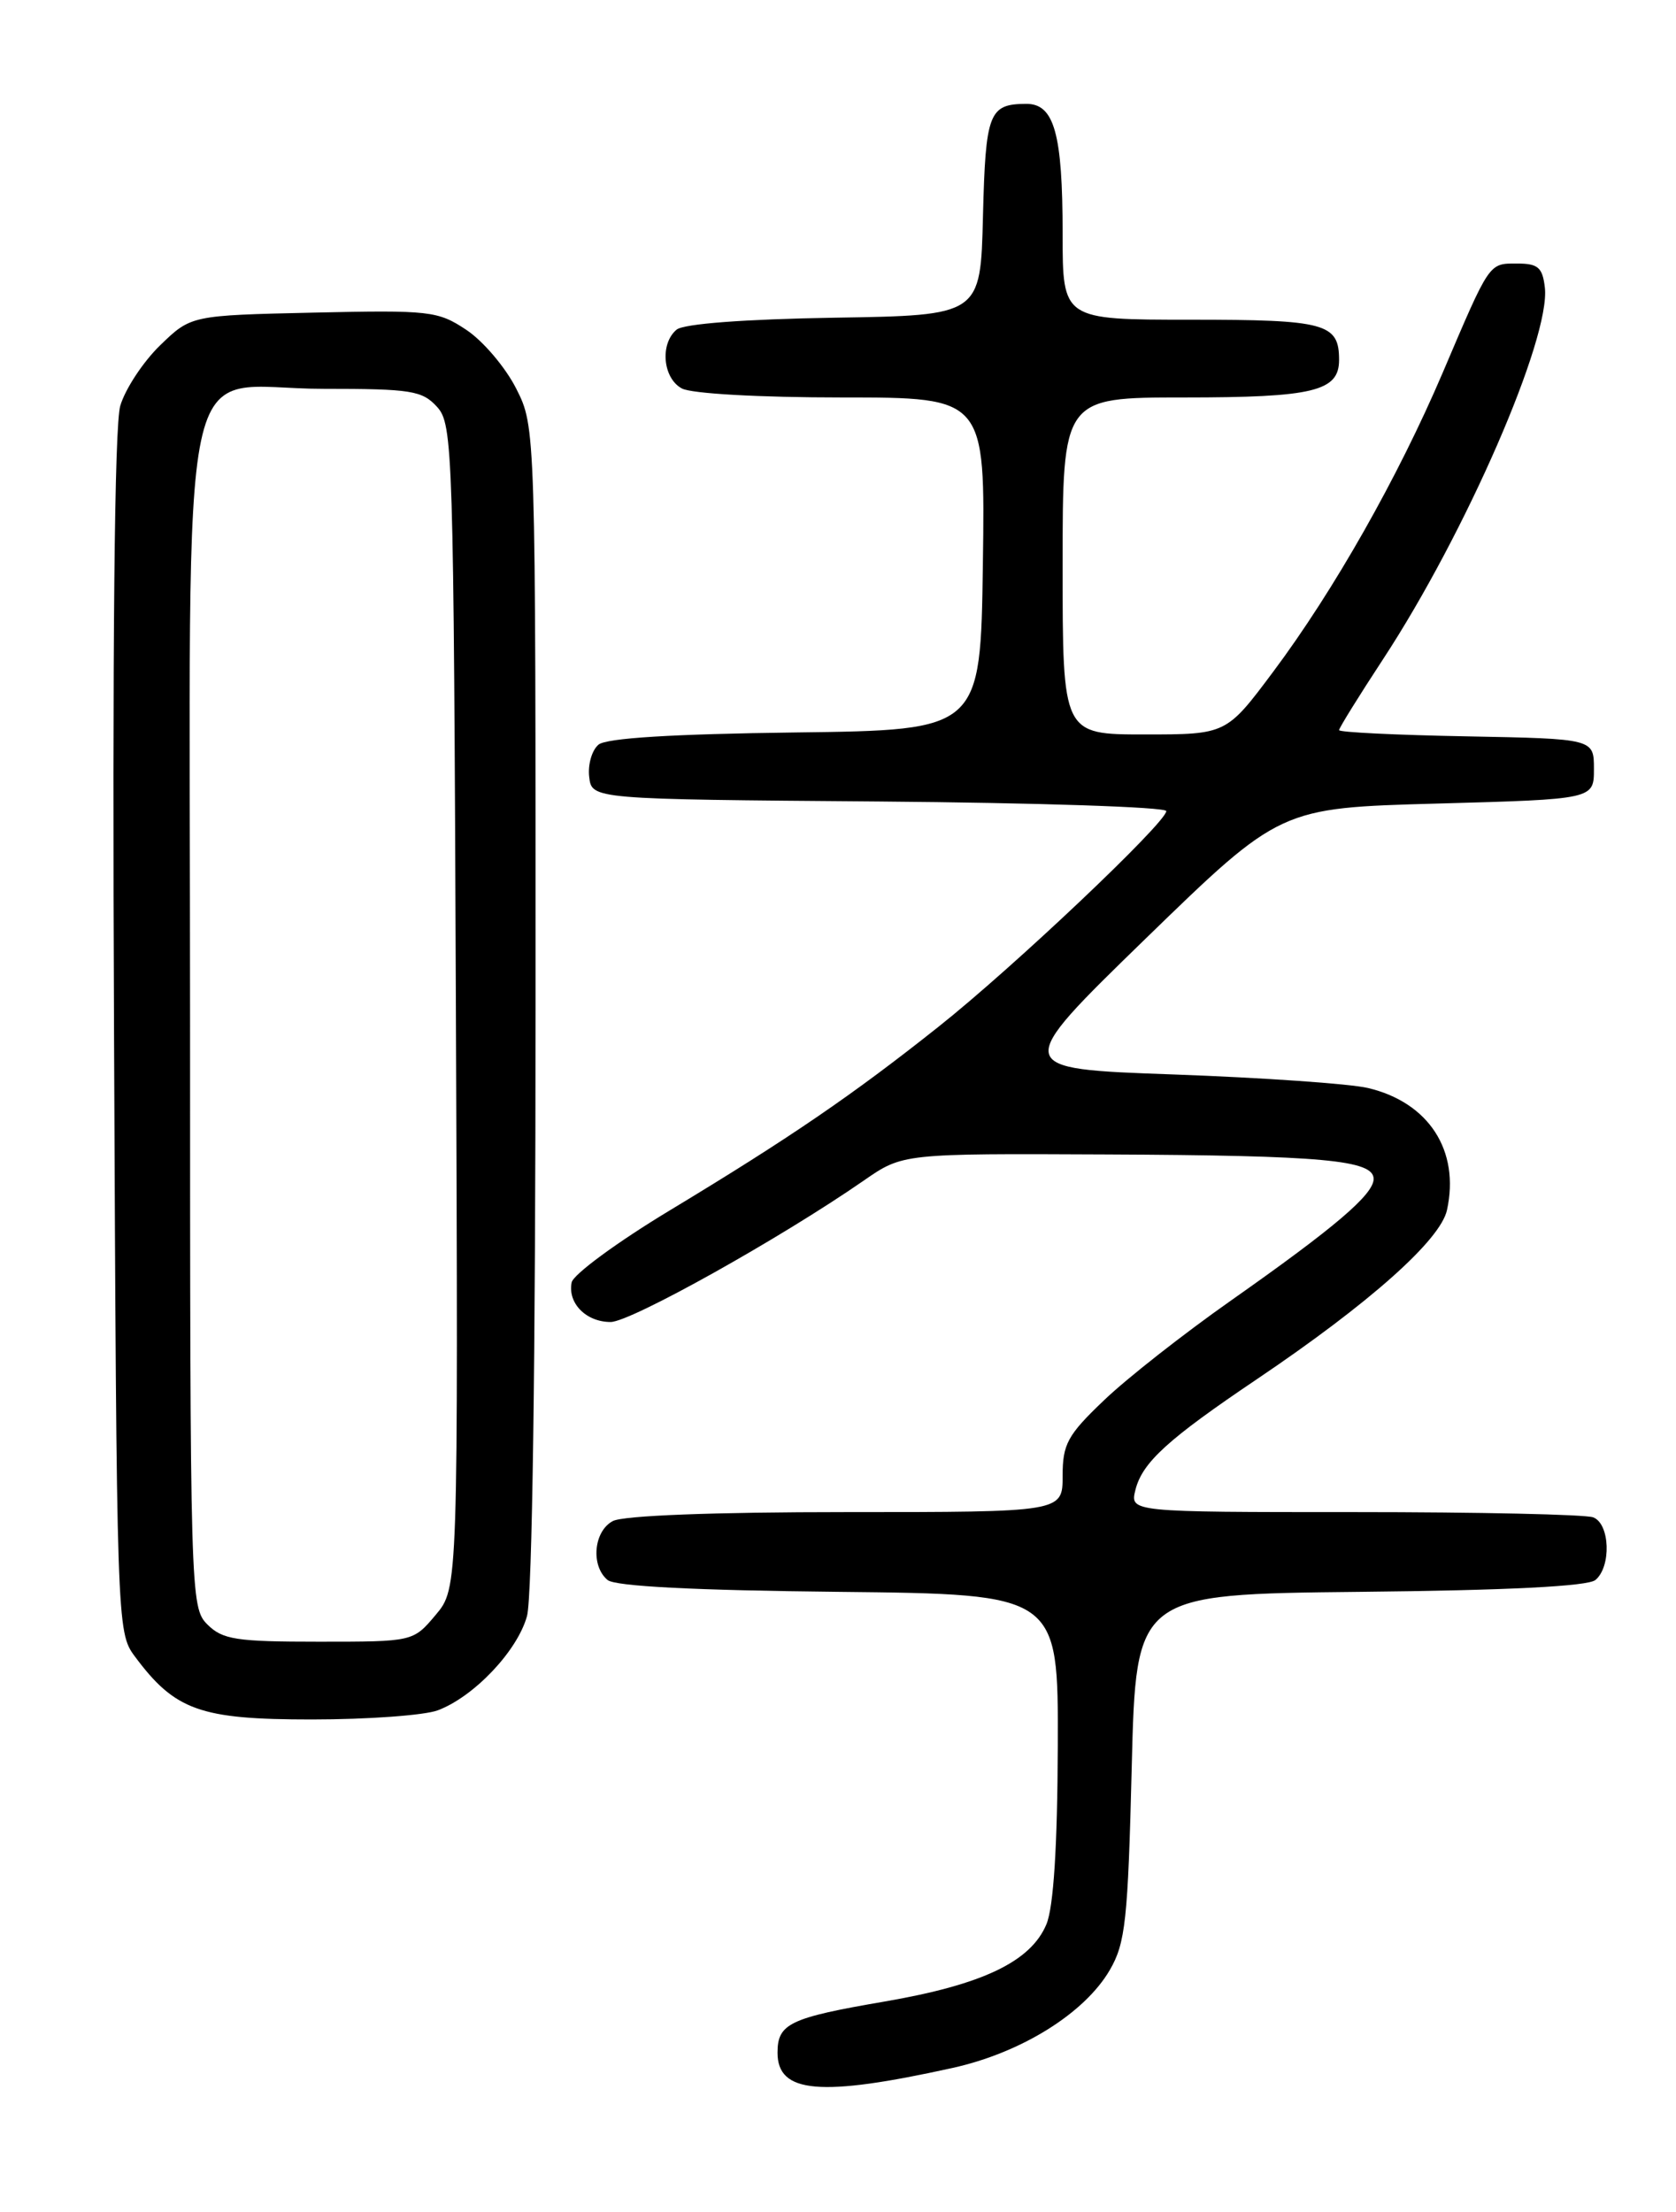 <?xml version="1.0" encoding="UTF-8" standalone="no"?>
<!DOCTYPE svg PUBLIC "-//W3C//DTD SVG 1.1//EN" "http://www.w3.org/Graphics/SVG/1.1/DTD/svg11.dtd" >
<svg xmlns="http://www.w3.org/2000/svg" xmlns:xlink="http://www.w3.org/1999/xlink" version="1.1" viewBox="0 0 194 256">
 <g >
 <path fill="currentColor"
d=" M 110.26 239.33 C 118.22 237.57 125.54 233.01 128.46 228.00 C 130.27 224.89 130.56 222.27 131.00 204.50 C 131.50 184.50 131.50 184.50 157.42 184.23 C 174.49 184.06 183.79 183.59 184.67 182.86 C 186.53 181.32 186.36 176.35 184.42 175.61 C 183.55 175.27 171.12 175.00 156.81 175.00 C 130.78 175.00 130.78 175.00 131.43 172.42 C 132.23 169.25 135.17 166.57 145.50 159.61 C 158.49 150.85 166.73 143.53 167.49 140.05 C 169.00 133.17 165.39 127.59 158.35 125.92 C 156.23 125.42 146.09 124.72 135.81 124.35 C 117.12 123.69 117.12 123.69 132.65 108.59 C 148.19 93.50 148.19 93.50 166.34 93.00 C 184.50 92.50 184.50 92.50 184.50 89.00 C 184.50 85.50 184.50 85.50 169.75 85.22 C 161.64 85.07 155.00 84.75 155.00 84.50 C 155.00 84.26 157.29 80.56 160.10 76.28 C 169.67 61.68 179.49 39.12 178.82 33.28 C 178.55 30.95 178.03 30.50 175.61 30.50 C 172.31 30.50 172.49 30.24 166.98 43.17 C 161.81 55.27 154.41 68.33 147.37 77.75 C 141.95 85.00 141.95 85.00 132.48 85.00 C 123.00 85.00 123.00 85.00 123.00 65.50 C 123.00 46.00 123.00 46.00 137.07 46.00 C 152.03 46.00 155.00 45.28 155.00 41.66 C 155.00 37.42 153.45 37.00 137.80 37.00 C 123.00 37.00 123.00 37.00 123.00 27.07 C 123.00 15.44 122.03 11.99 118.77 12.02 C 114.47 12.04 114.08 13.05 113.78 25.04 C 113.50 36.50 113.50 36.50 96.57 36.77 C 86.16 36.94 79.14 37.47 78.32 38.15 C 76.36 39.78 76.72 43.78 78.93 44.96 C 80.04 45.56 87.93 46.00 97.46 46.00 C 114.04 46.00 114.04 46.00 113.77 65.25 C 113.50 84.50 113.50 84.50 92.08 84.77 C 77.84 84.95 70.19 85.42 69.28 86.18 C 68.52 86.81 68.03 88.49 68.20 89.91 C 68.50 92.50 68.50 92.50 101.75 92.76 C 120.04 92.91 135.00 93.40 135.00 93.87 C 135.00 95.19 117.30 111.96 108.62 118.84 C 98.68 126.74 91.37 131.73 77.50 140.10 C 71.45 143.75 66.35 147.50 66.17 148.42 C 65.69 150.82 67.84 153.00 70.68 153.00 C 73.00 153.00 90.33 143.32 100.00 136.62 C 104.50 133.50 104.50 133.50 128.08 133.61 C 153.12 133.72 159.00 134.26 159.00 136.44 C 159.00 138.24 154.54 142.04 142.51 150.50 C 137.03 154.35 130.40 159.55 127.78 162.07 C 123.56 166.09 123.00 167.13 123.00 170.82 C 123.00 175.00 123.00 175.00 97.93 175.00 C 82.57 175.00 72.12 175.40 70.93 176.04 C 68.71 177.22 68.36 181.23 70.33 182.86 C 71.21 183.59 80.38 184.06 97.08 184.23 C 122.50 184.50 122.50 184.50 122.44 202.09 C 122.40 213.72 121.95 220.70 121.13 222.69 C 119.33 227.02 113.75 229.69 102.42 231.64 C 91.39 233.53 90.00 234.20 90.00 237.57 C 90.00 242.28 94.96 242.71 110.26 239.33 Z  M 50.68 197.94 C 54.87 196.36 59.89 191.07 61.00 187.04 C 61.61 184.88 61.99 157.37 61.99 116.46 C 62.00 49.42 62.00 49.42 59.75 44.97 C 58.51 42.52 55.92 39.47 54.00 38.19 C 50.68 35.98 49.77 35.88 36.30 36.18 C 22.11 36.50 22.11 36.50 18.53 39.97 C 16.56 41.88 14.49 45.03 13.92 46.97 C 13.25 49.27 13.00 74.53 13.20 119.68 C 13.50 188.07 13.52 188.89 15.59 191.68 C 20.25 197.96 23.16 199.00 36.08 199.00 C 42.57 199.00 49.14 198.52 50.68 197.94 Z  M 24.00 188.00 C 22.04 186.04 22.00 184.67 22.00 118.13 C 22.00 36.69 20.25 45.00 37.42 45.00 C 47.61 45.00 48.87 45.20 50.60 47.10 C 52.42 49.12 52.51 51.94 52.77 116.50 C 53.04 183.80 53.04 183.80 50.43 186.90 C 47.82 190.00 47.82 190.00 36.91 190.00 C 27.33 190.00 25.76 189.76 24.00 188.00 Z "/>
</g>
</svg>